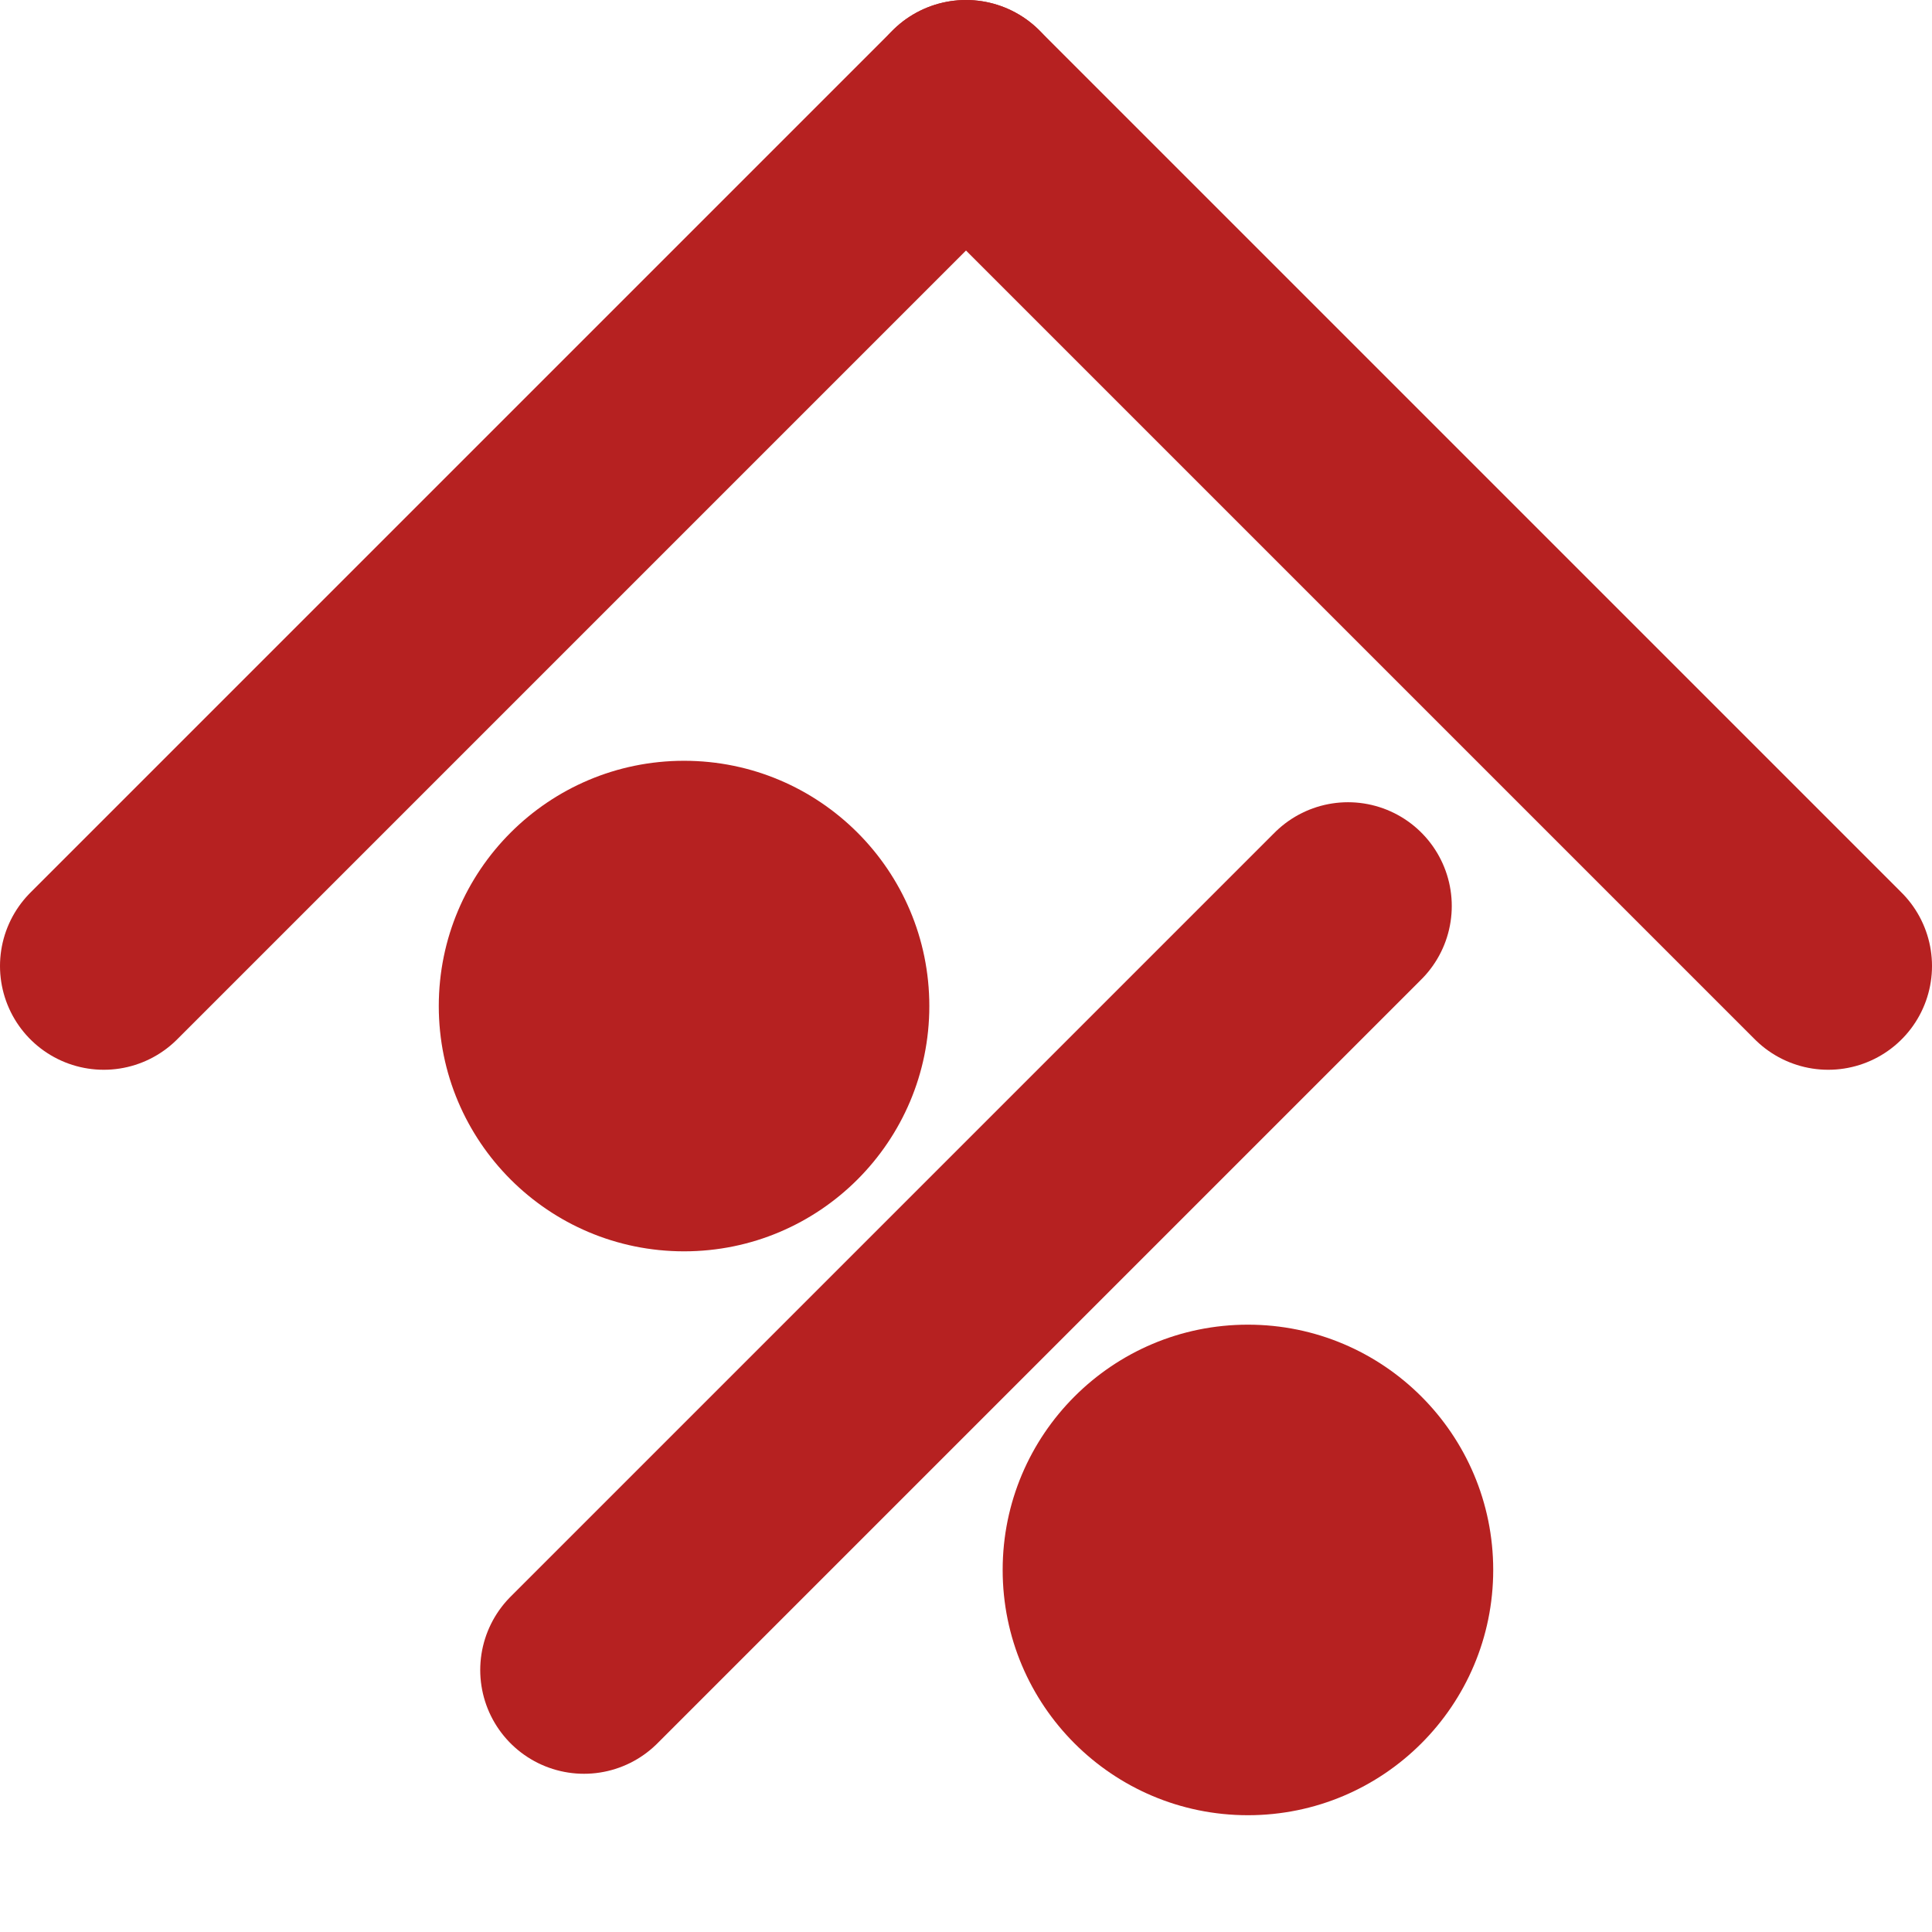 <svg viewBox="0 0 512 512" xmlns="http://www.w3.org/2000/svg">
    <style>
        .favicon-stroke {
            stroke: #B62121;
        }

        .favicon-fill {
            fill: #B62121;;
        }
    </style>
    <g id="roof">
        <line class="favicon-stroke" x1="256" y1="27.5" x2="27.5" y2="256" stroke-width="55" stroke-linecap="round"/>
        <line class="favicon-stroke" x1="256" y1="27.5" x2="484.5" y2="256" stroke-width="55" stroke-linecap="round"/>
    </g>
    <svg x="85.333" y="170.667" width="341.333" height="341.333">
        <g id="percent">
            <circle class="favicon-fill" cx="95.949" cy="95.949" r="65"/>
            <circle class="favicon-fill" cx="245.384" cy="245.384" r="65"/>
            <line class="favicon-stroke" x1="69.433" y1="271.901" x2="271.901" y2="69.433" stroke="black" stroke-width="55" stroke-linecap="round"/>
        </g>
    </svg>
</svg>